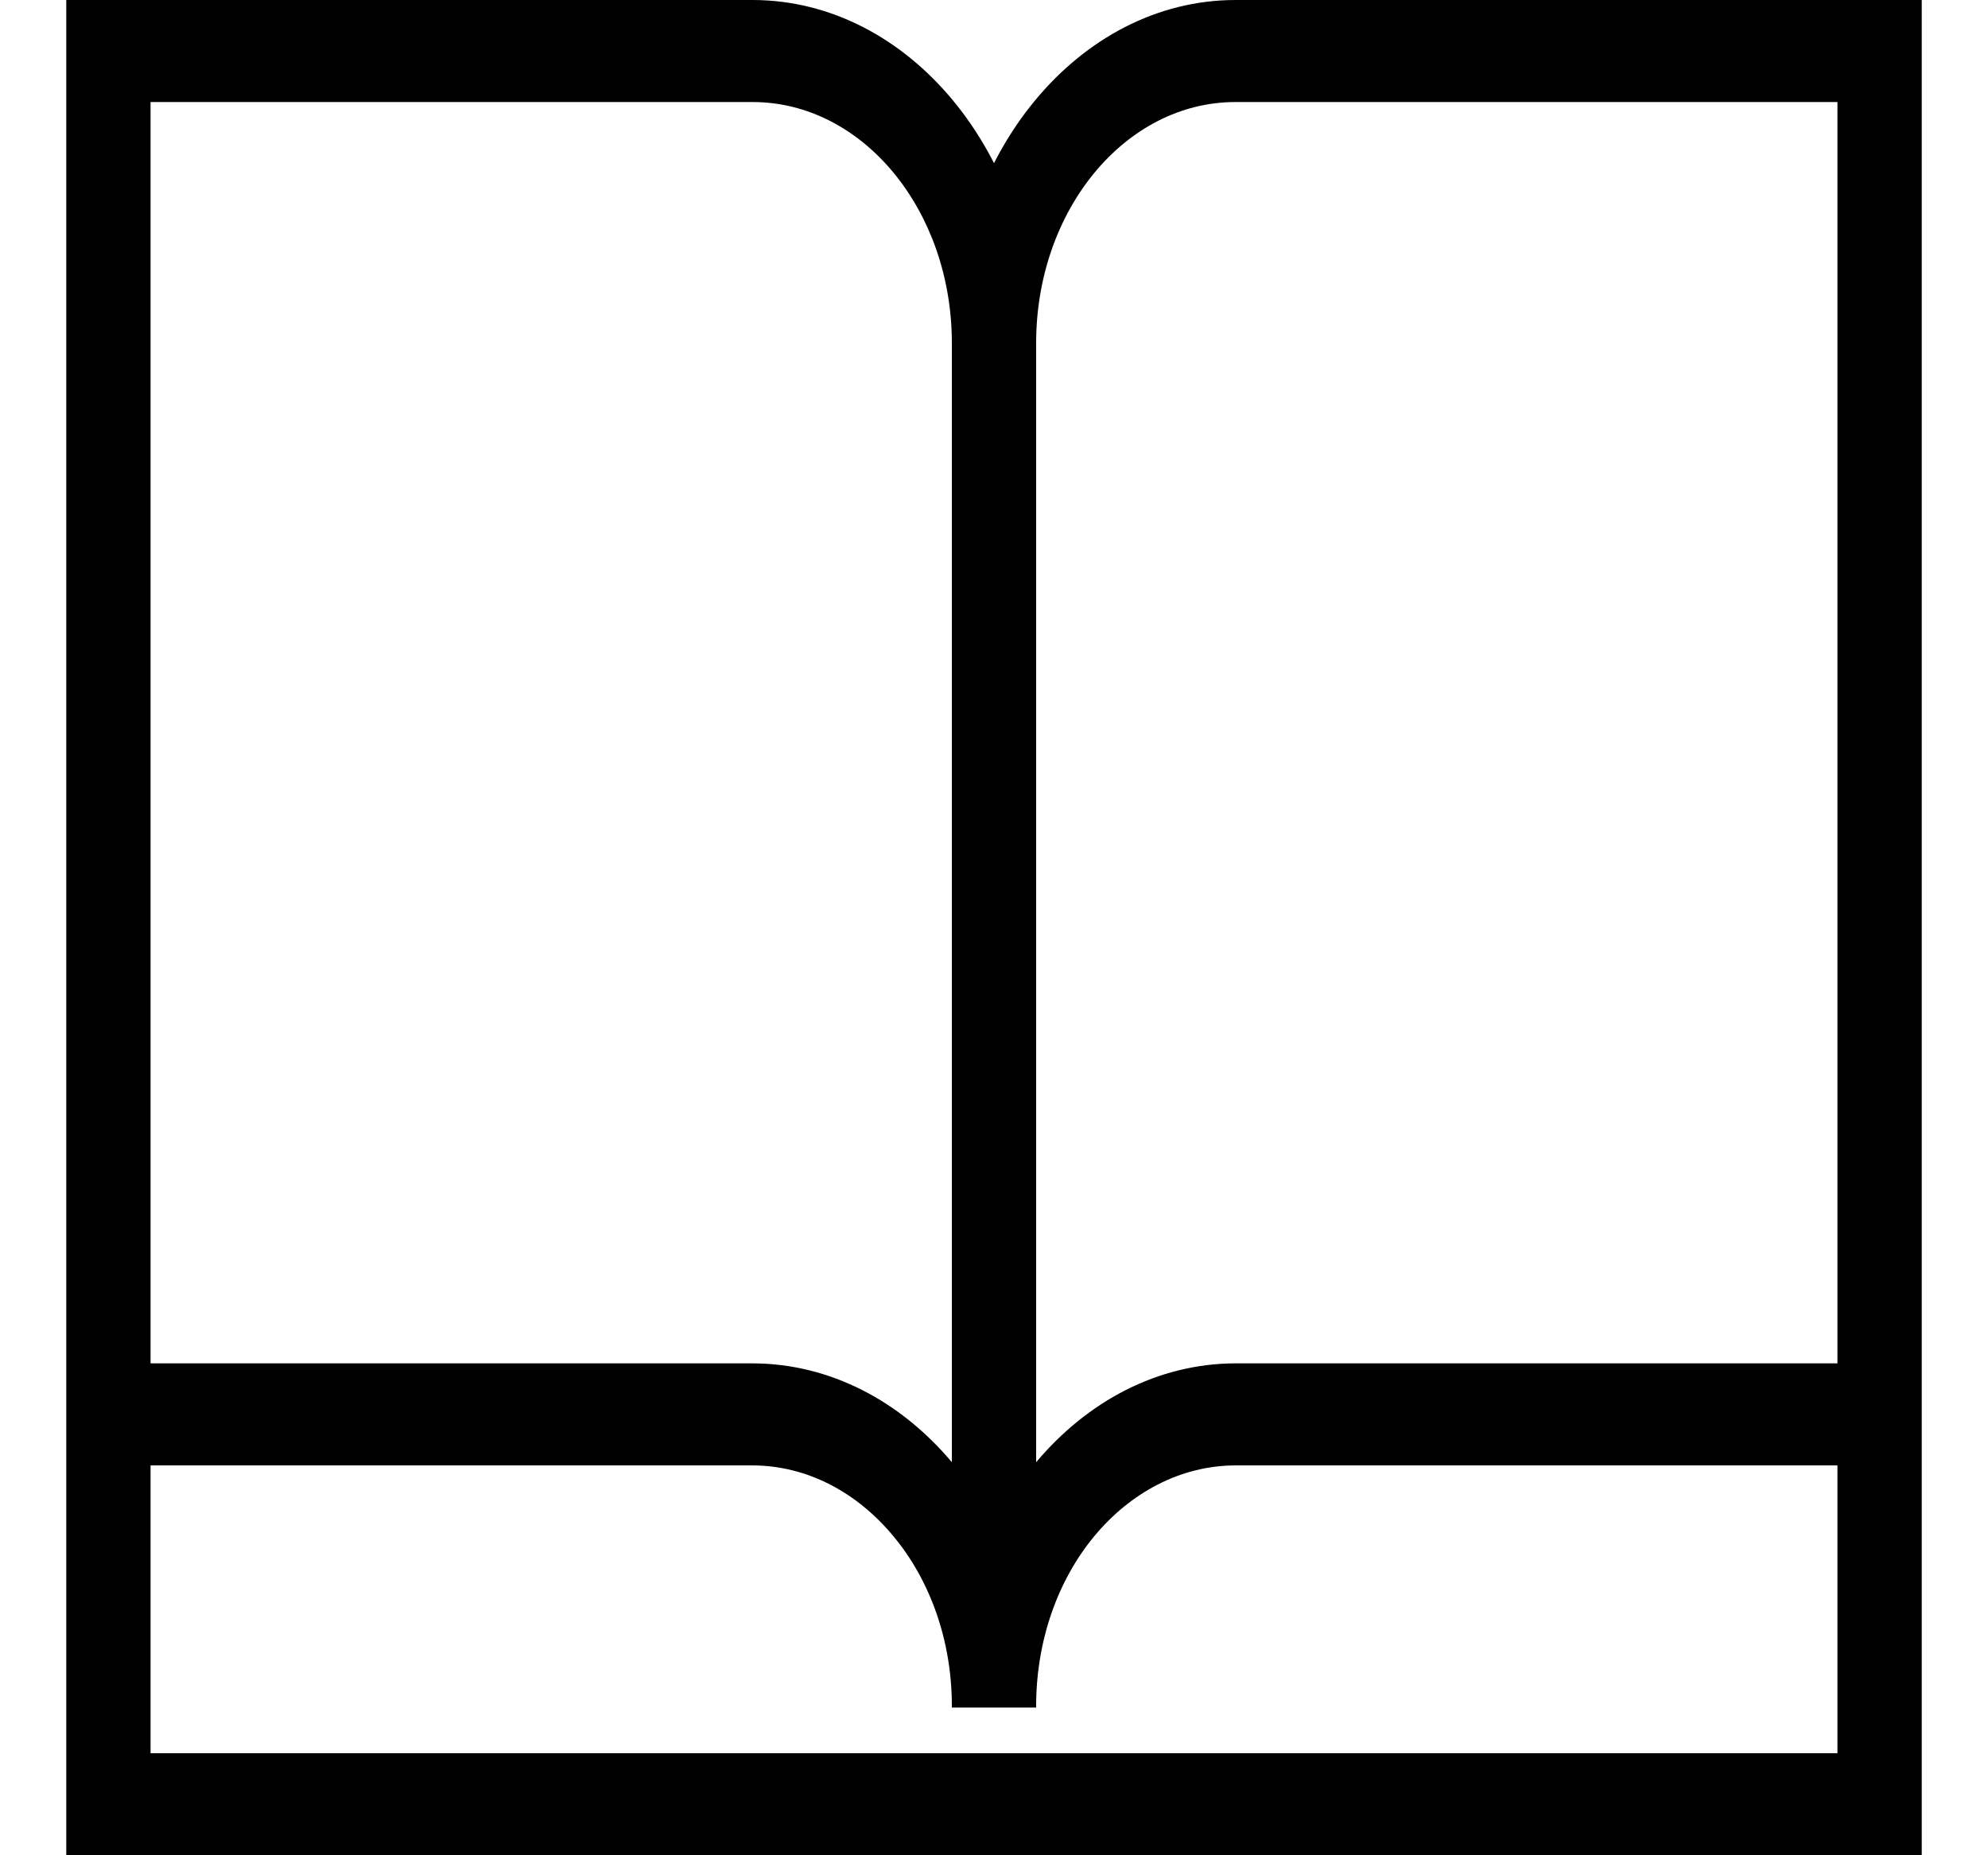 <svg width="15" height="14" viewBox="0 0 15 14" fill="none" xmlns="http://www.w3.org/2000/svg">
  <path
    d="M0.5 0H5.68C6.86 0.002 7.817 1.159 7.818 2.587V12.885H7.182V12.873C7.182 12.374 7.014 11.922 6.744 11.596V11.596C6.472 11.266 6.096 11.06 5.68 11.058H0.5L0.5 0ZM7.182 11.034V2.587C7.181 1.584 6.509 0.771 5.68 0.77H1.136V10.288H5.68C6.265 10.29 6.795 10.574 7.182 11.034L7.182 11.034L7.182 11.034ZM9.32 0H14.5V11.058H9.32C8.905 11.06 8.529 11.264 8.256 11.593L8.256 11.593C7.986 11.919 7.819 12.371 7.818 12.87V12.883H7.182V2.588C7.183 1.159 8.14 0.002 9.32 4.96066e-05H9.32L9.32 0ZM13.864 0.77H9.32C8.491 0.771 7.819 1.584 7.818 2.587V11.034C8.205 10.574 8.735 10.29 9.32 10.288H13.864V0.77ZM14.5 14H0.5V10.673H1.136V13.23H13.864V10.673H14.5L14.5 14Z"
    fill="black" />
</svg>